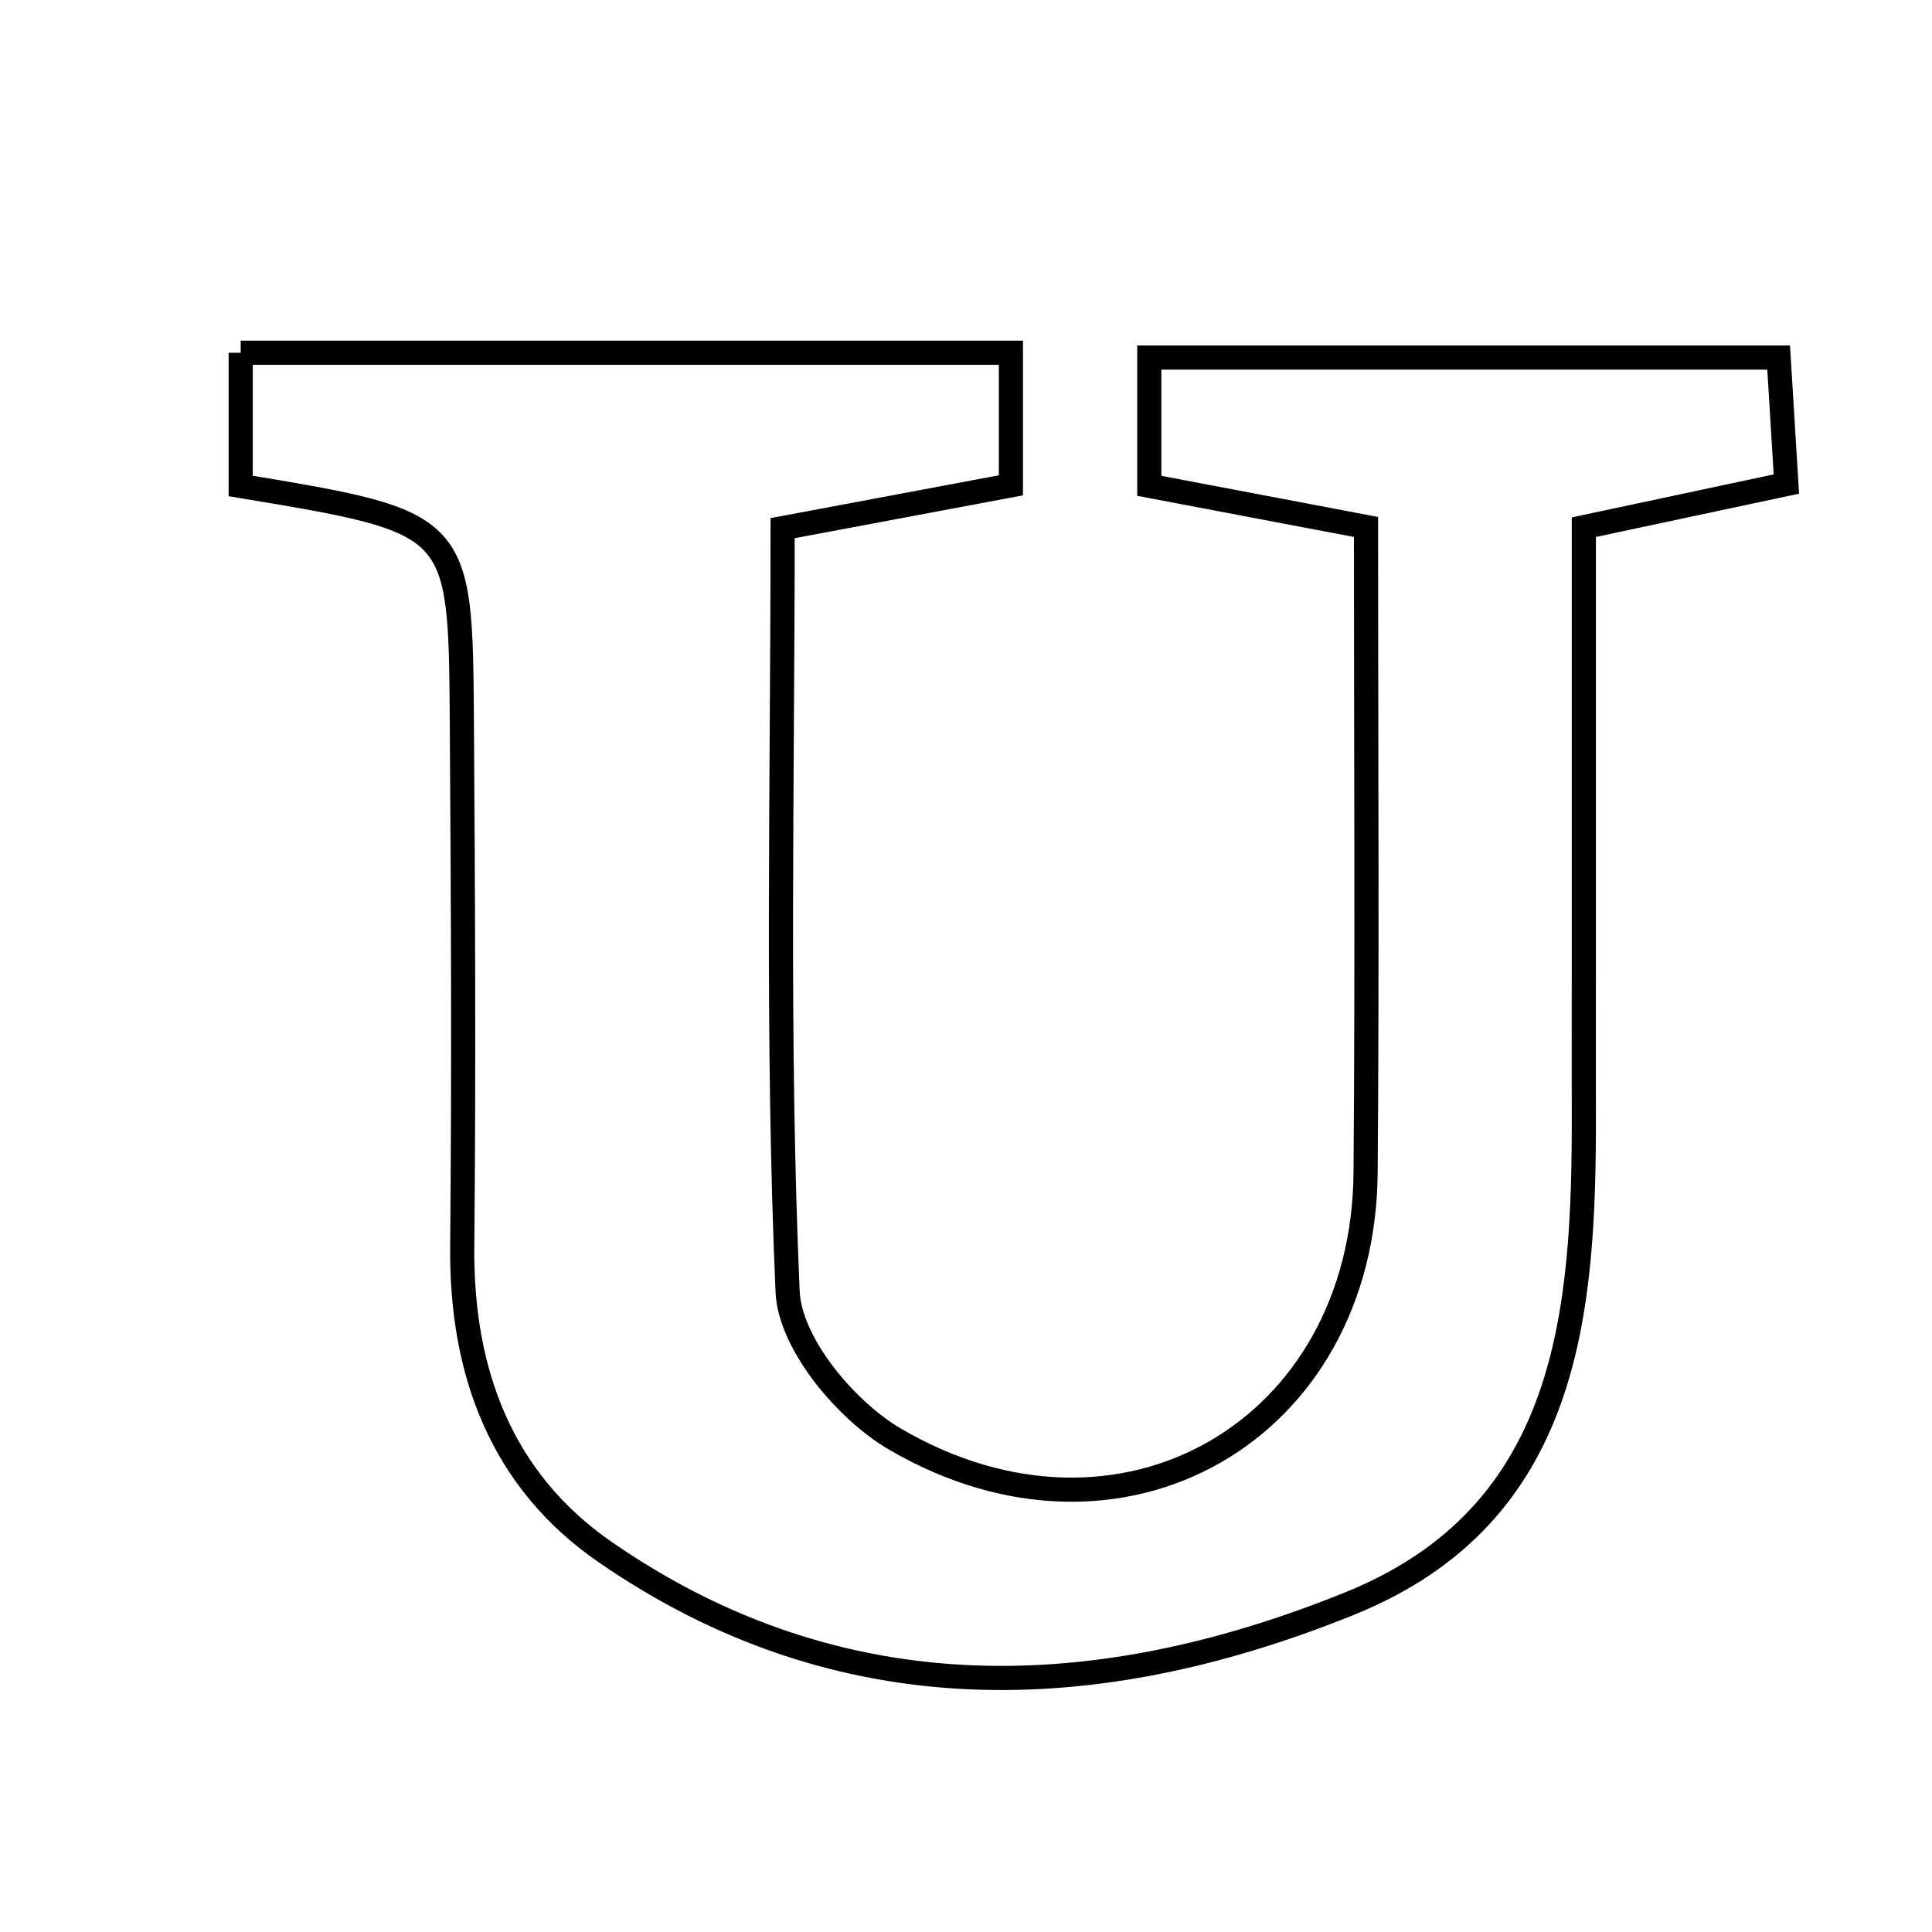 <svg xmlns="http://www.w3.org/2000/svg" viewBox="0.0 0.0 24.0 24.0" height="200px" width="200px"><path fill="none" stroke="black" stroke-width=".3" stroke-opacity="1.0"  filling="0" d="M2.99 4.382 C6.184 4.382 9.306 4.382 12.558 4.382 C12.558 4.955 12.558 5.468 12.558 6.029 C11.639 6.201 10.796 6.36 9.722 6.561 C9.722 9.785 9.647 12.92 9.784 16.046 C9.812 16.687 10.504 17.518 11.116 17.876 C13.926 19.521 16.94 17.776 16.964 14.562 C16.985 11.916 16.969 9.269 16.969 6.546 C15.911 6.345 15.146 6.2 14.277 6.035 C14.277 5.543 14.277 5.088 14.277 4.442 C16.802 4.442 19.347 4.442 22.095 4.442 C22.122 4.884 22.152 5.389 22.191 6.013 C21.405 6.181 20.726 6.326 19.675 6.549 C19.675 8.429 19.675 10.264 19.675 12.099 C19.675 12.666 19.674 13.232 19.675 13.798 C19.682 16.306 19.503 18.812 16.768 19.919 C13.629 21.19 10.451 21.308 7.515 19.279 C6.228 18.389 5.727 17.046 5.742 15.485 C5.763 13.301 5.752 11.116 5.737 8.931 C5.72 6.489 5.712 6.489 2.99 6.037 C2.99 5.432 2.99 4.971 2.99 4.382"></path></svg>